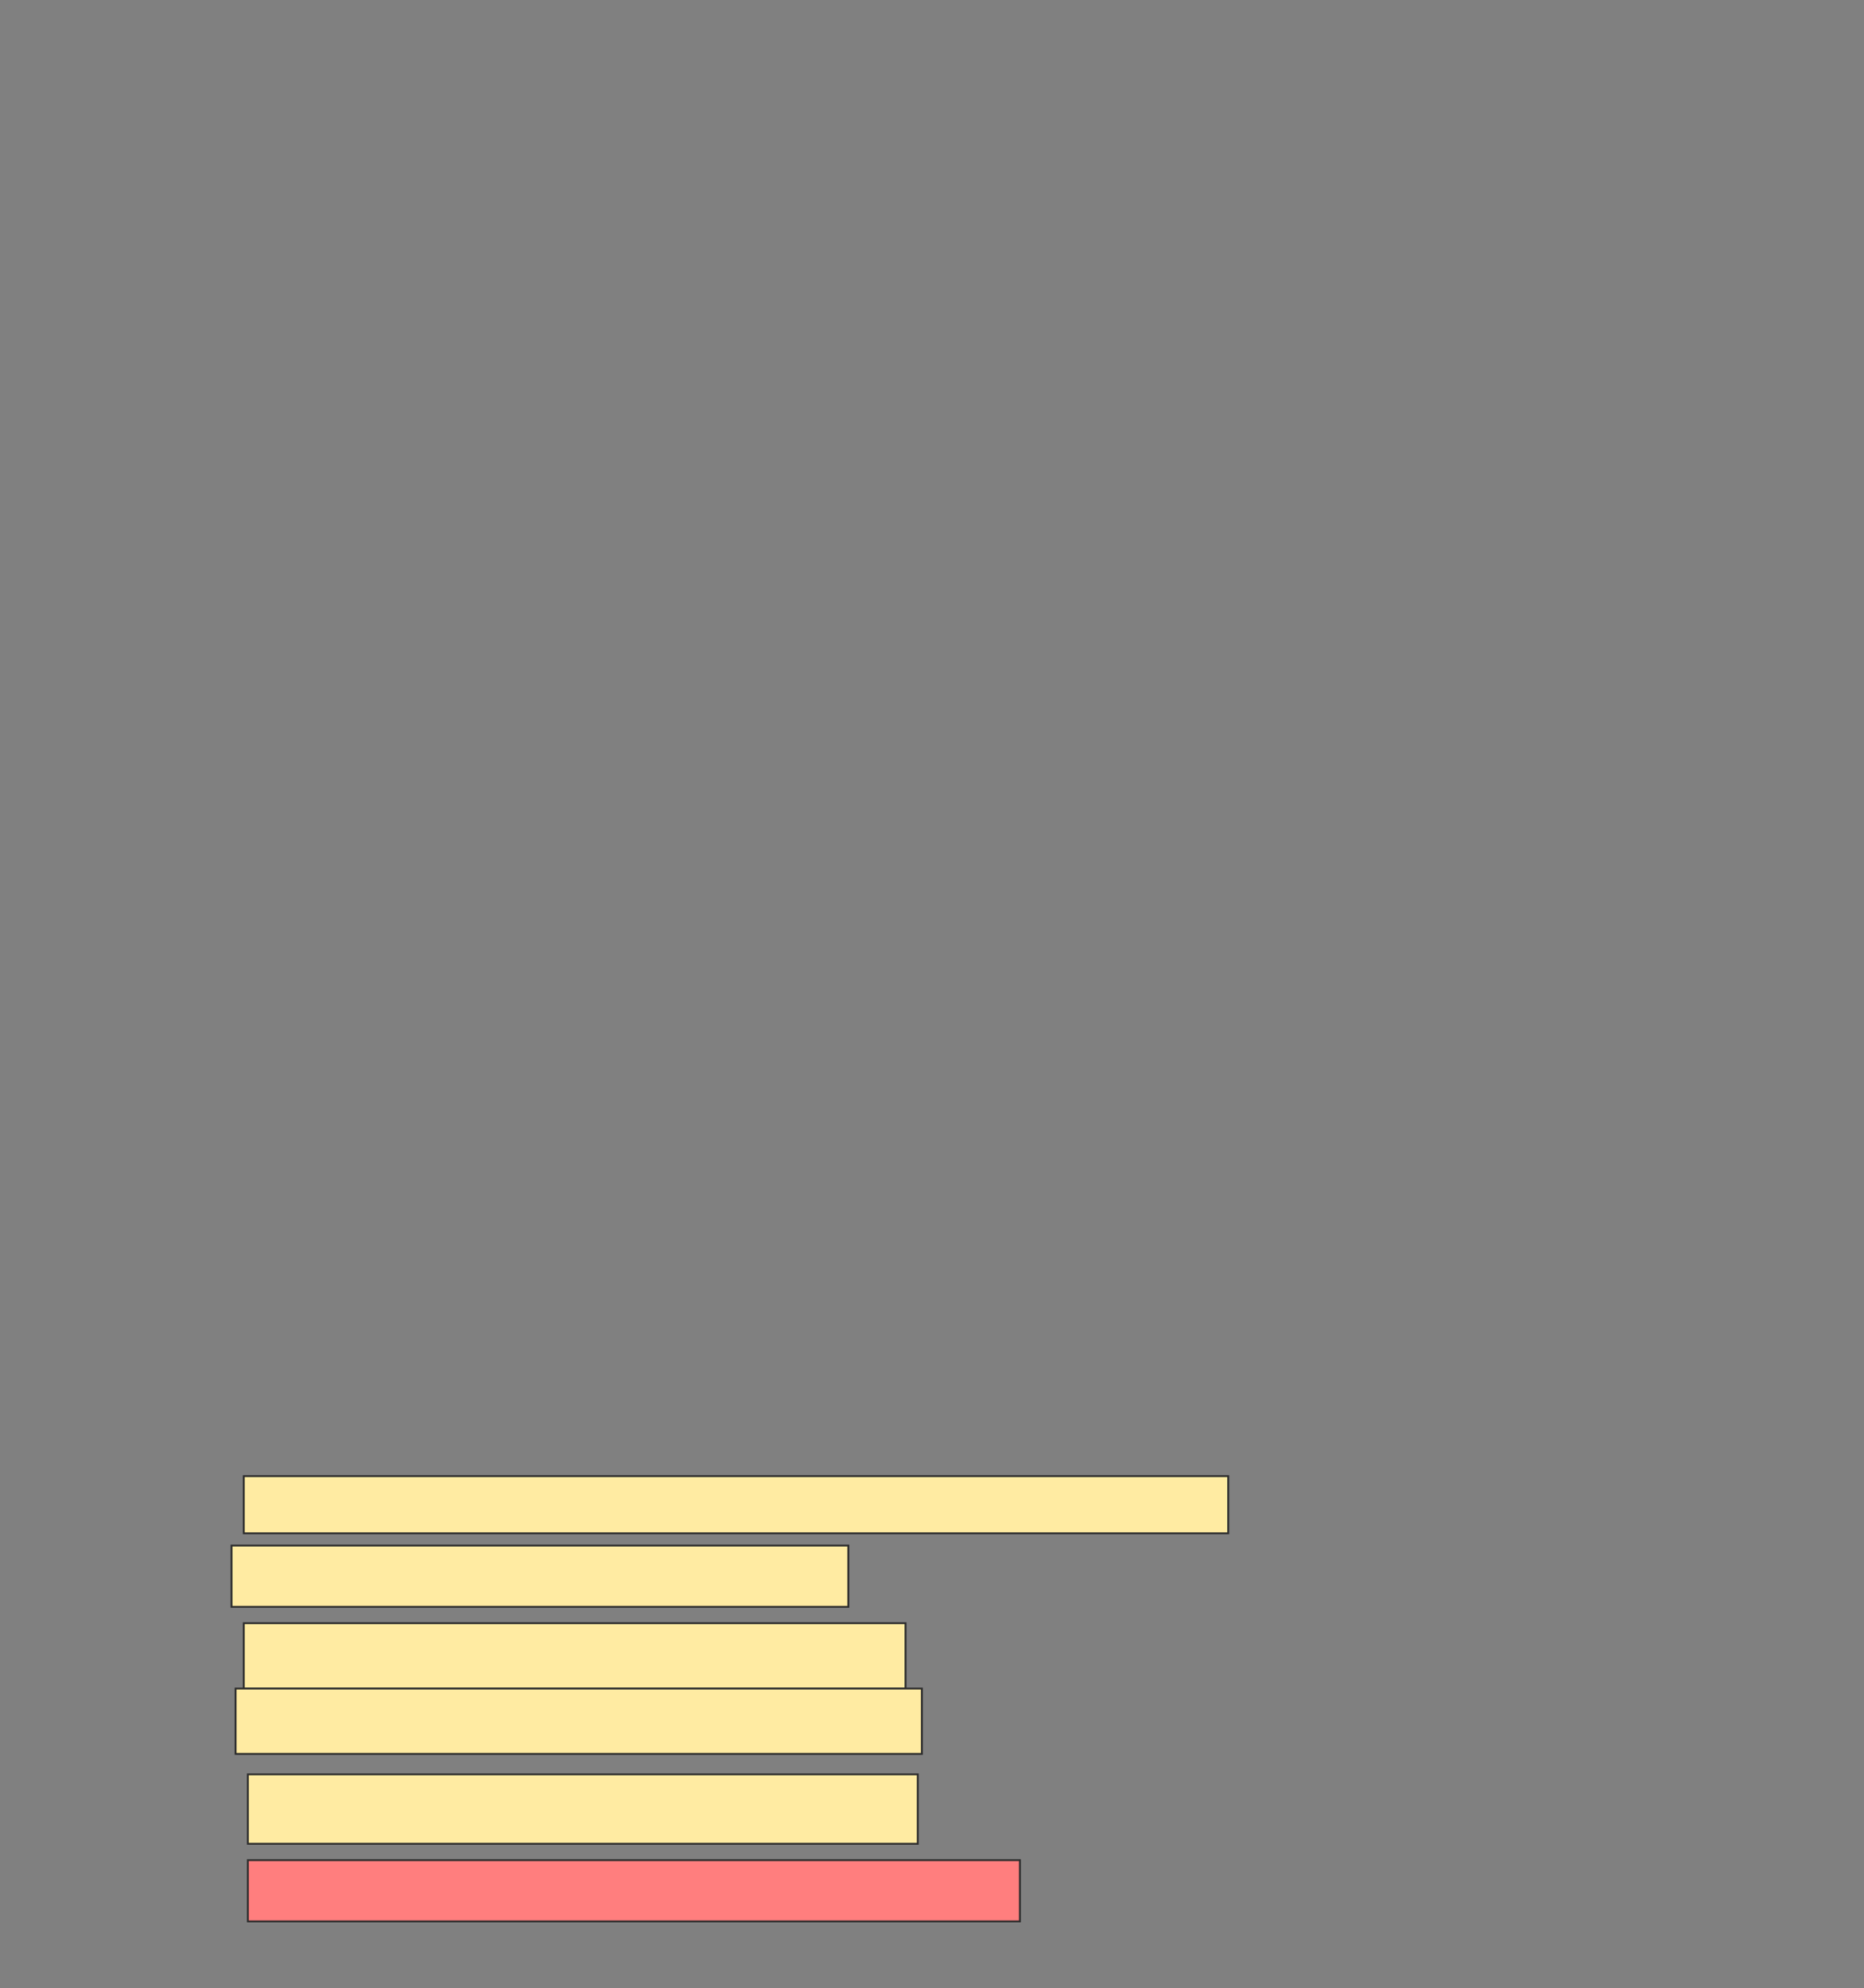 <svg xmlns="http://www.w3.org/2000/svg" width="992" height="1058">
 <rect width="100%" height="100%" fill="#808080" stroke="none"/>
 <!-- Created with Image Occlusion Enhanced -->
 <g>
  <title>Labels</title>
 </g>
 <g>
  <title>Masks</title>
  <rect id="5c93b398c3d840c782b5543337b40b22-ao-1" height="30.435" width="523.913" y="785.478" x="129.739" stroke="#2D2D2D" fill="#FFEBA2"/>
  <rect id="5c93b398c3d840c782b5543337b40b22-ao-2" height="34.783" width="352.174" y="863.739" x="129.739" stroke="#2D2D2D" fill="#FFEBA2"/>
  <rect id="5c93b398c3d840c782b5543337b40b22-ao-3" height="36.957" width="356.522" y="944.174" x="131.913" stroke="#2D2D2D" fill="#FFEBA2"/>
  <rect id="5c93b398c3d840c782b5543337b40b22-ao-4" height="32.609" width="328.261" y="822.435" x="123.217" stroke="#2D2D2D" fill="#FFEBA2"/>
  <rect id="5c93b398c3d840c782b5543337b40b22-ao-5" height="34.783" width="365.217" y="898.522" x="125.391" stroke="#2D2D2D" fill="#FFEBA2"/>
  <rect id="5c93b398c3d840c782b5543337b40b22-ao-6" height="32.609" width="410.87" y="989.826" x="131.913" stroke="#2D2D2D" fill="#FF7E7E" class="qshape"/>
 </g>
</svg>